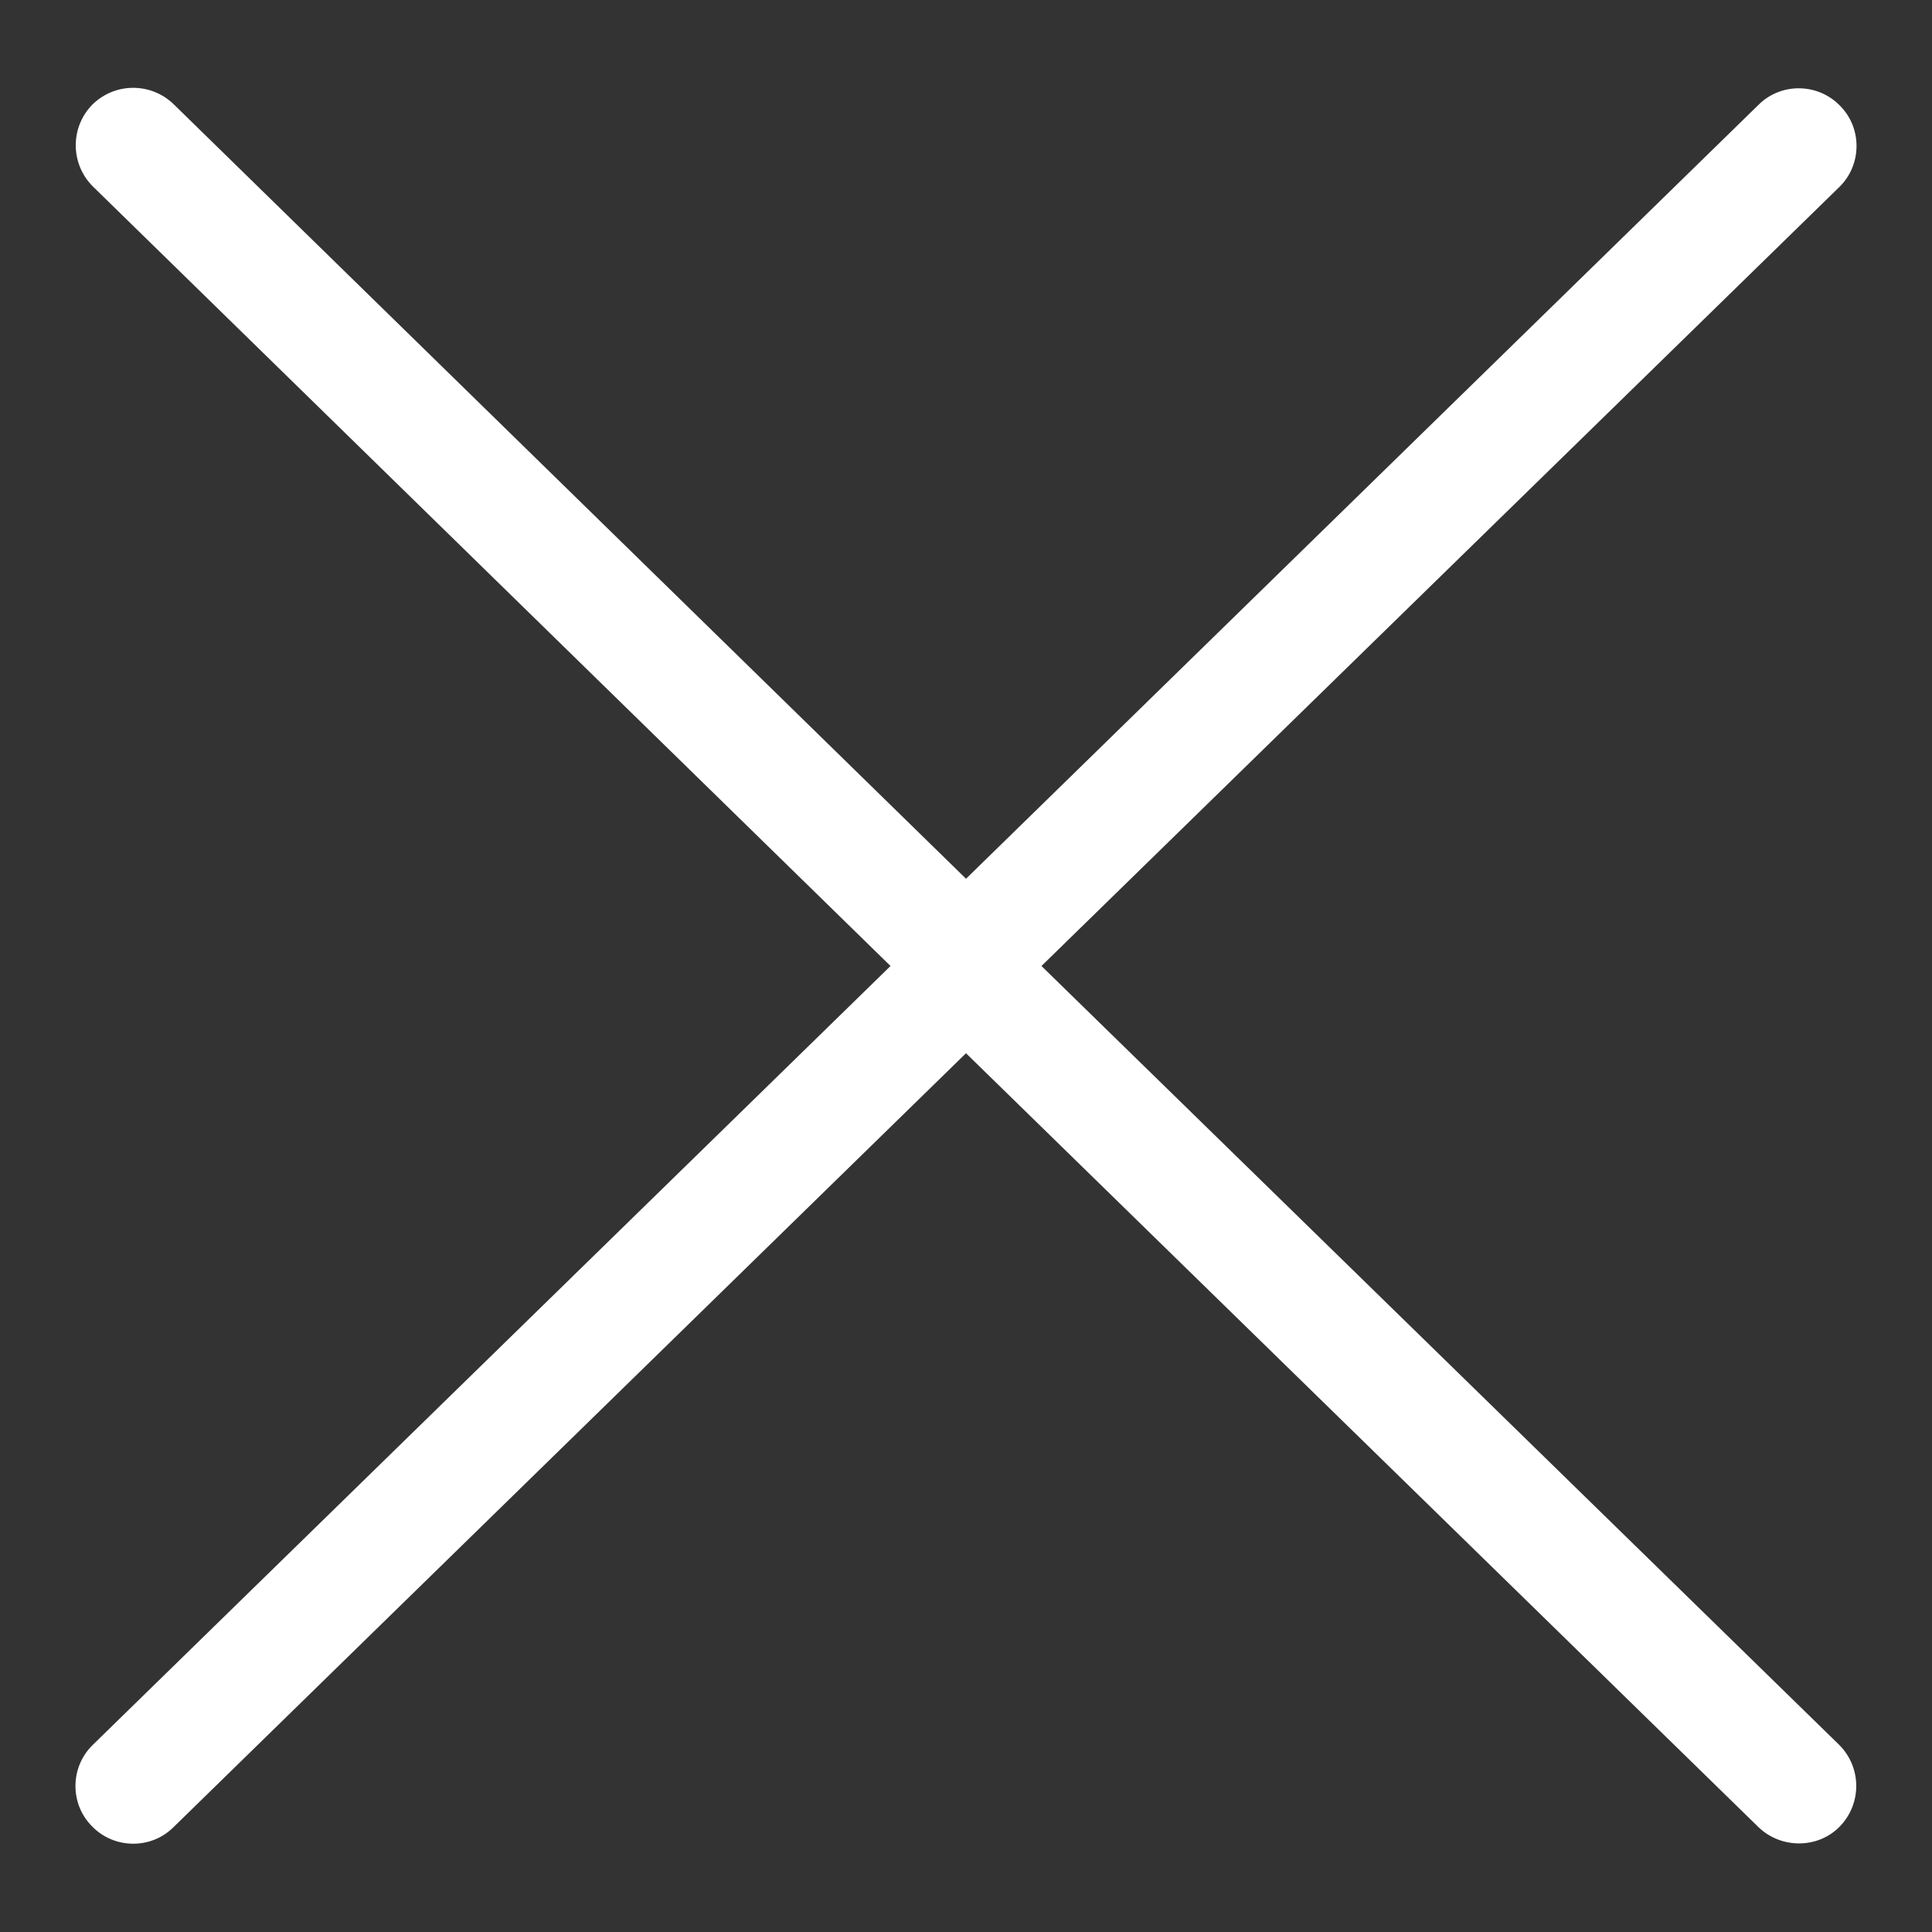 <svg width="256" height="256" viewBox="0 0 256 256" fill="none" xmlns="http://www.w3.org/2000/svg">
<rect x="0" y="0" width="256" height="256" fill="#333333" stroke="none"/>
<path d="M118 128L12.3 231.2C9.3 234.1 9.2 239 12.2 242C15.1 245 20 245.1 23 242.1L134 133.7C135.6 132.1 136.4 130.1 136.3 128C136.4 125.9 135.6 123.9 134 122.3L23 13.8C20 10.9 15.2 10.9 12.2 13.9C9.3 16.9 9.3 21.7 12.3 24.7L118 128Z" fill="white"/>
<path d="M138 128L243.7 24.8C246.7 21.9 246.8 17 243.8 14C240.9 11 236 10.9 233 13.9L122 122.3C120.4 123.9 119.6 125.9 119.7 128C119.6 130.1 120.4 132.1 122 133.7L233 242.1C236 245 240.9 245 243.8 242C246.7 239 246.7 234.2 243.7 231.2L138 128Z" fill="white"/>
</svg>
